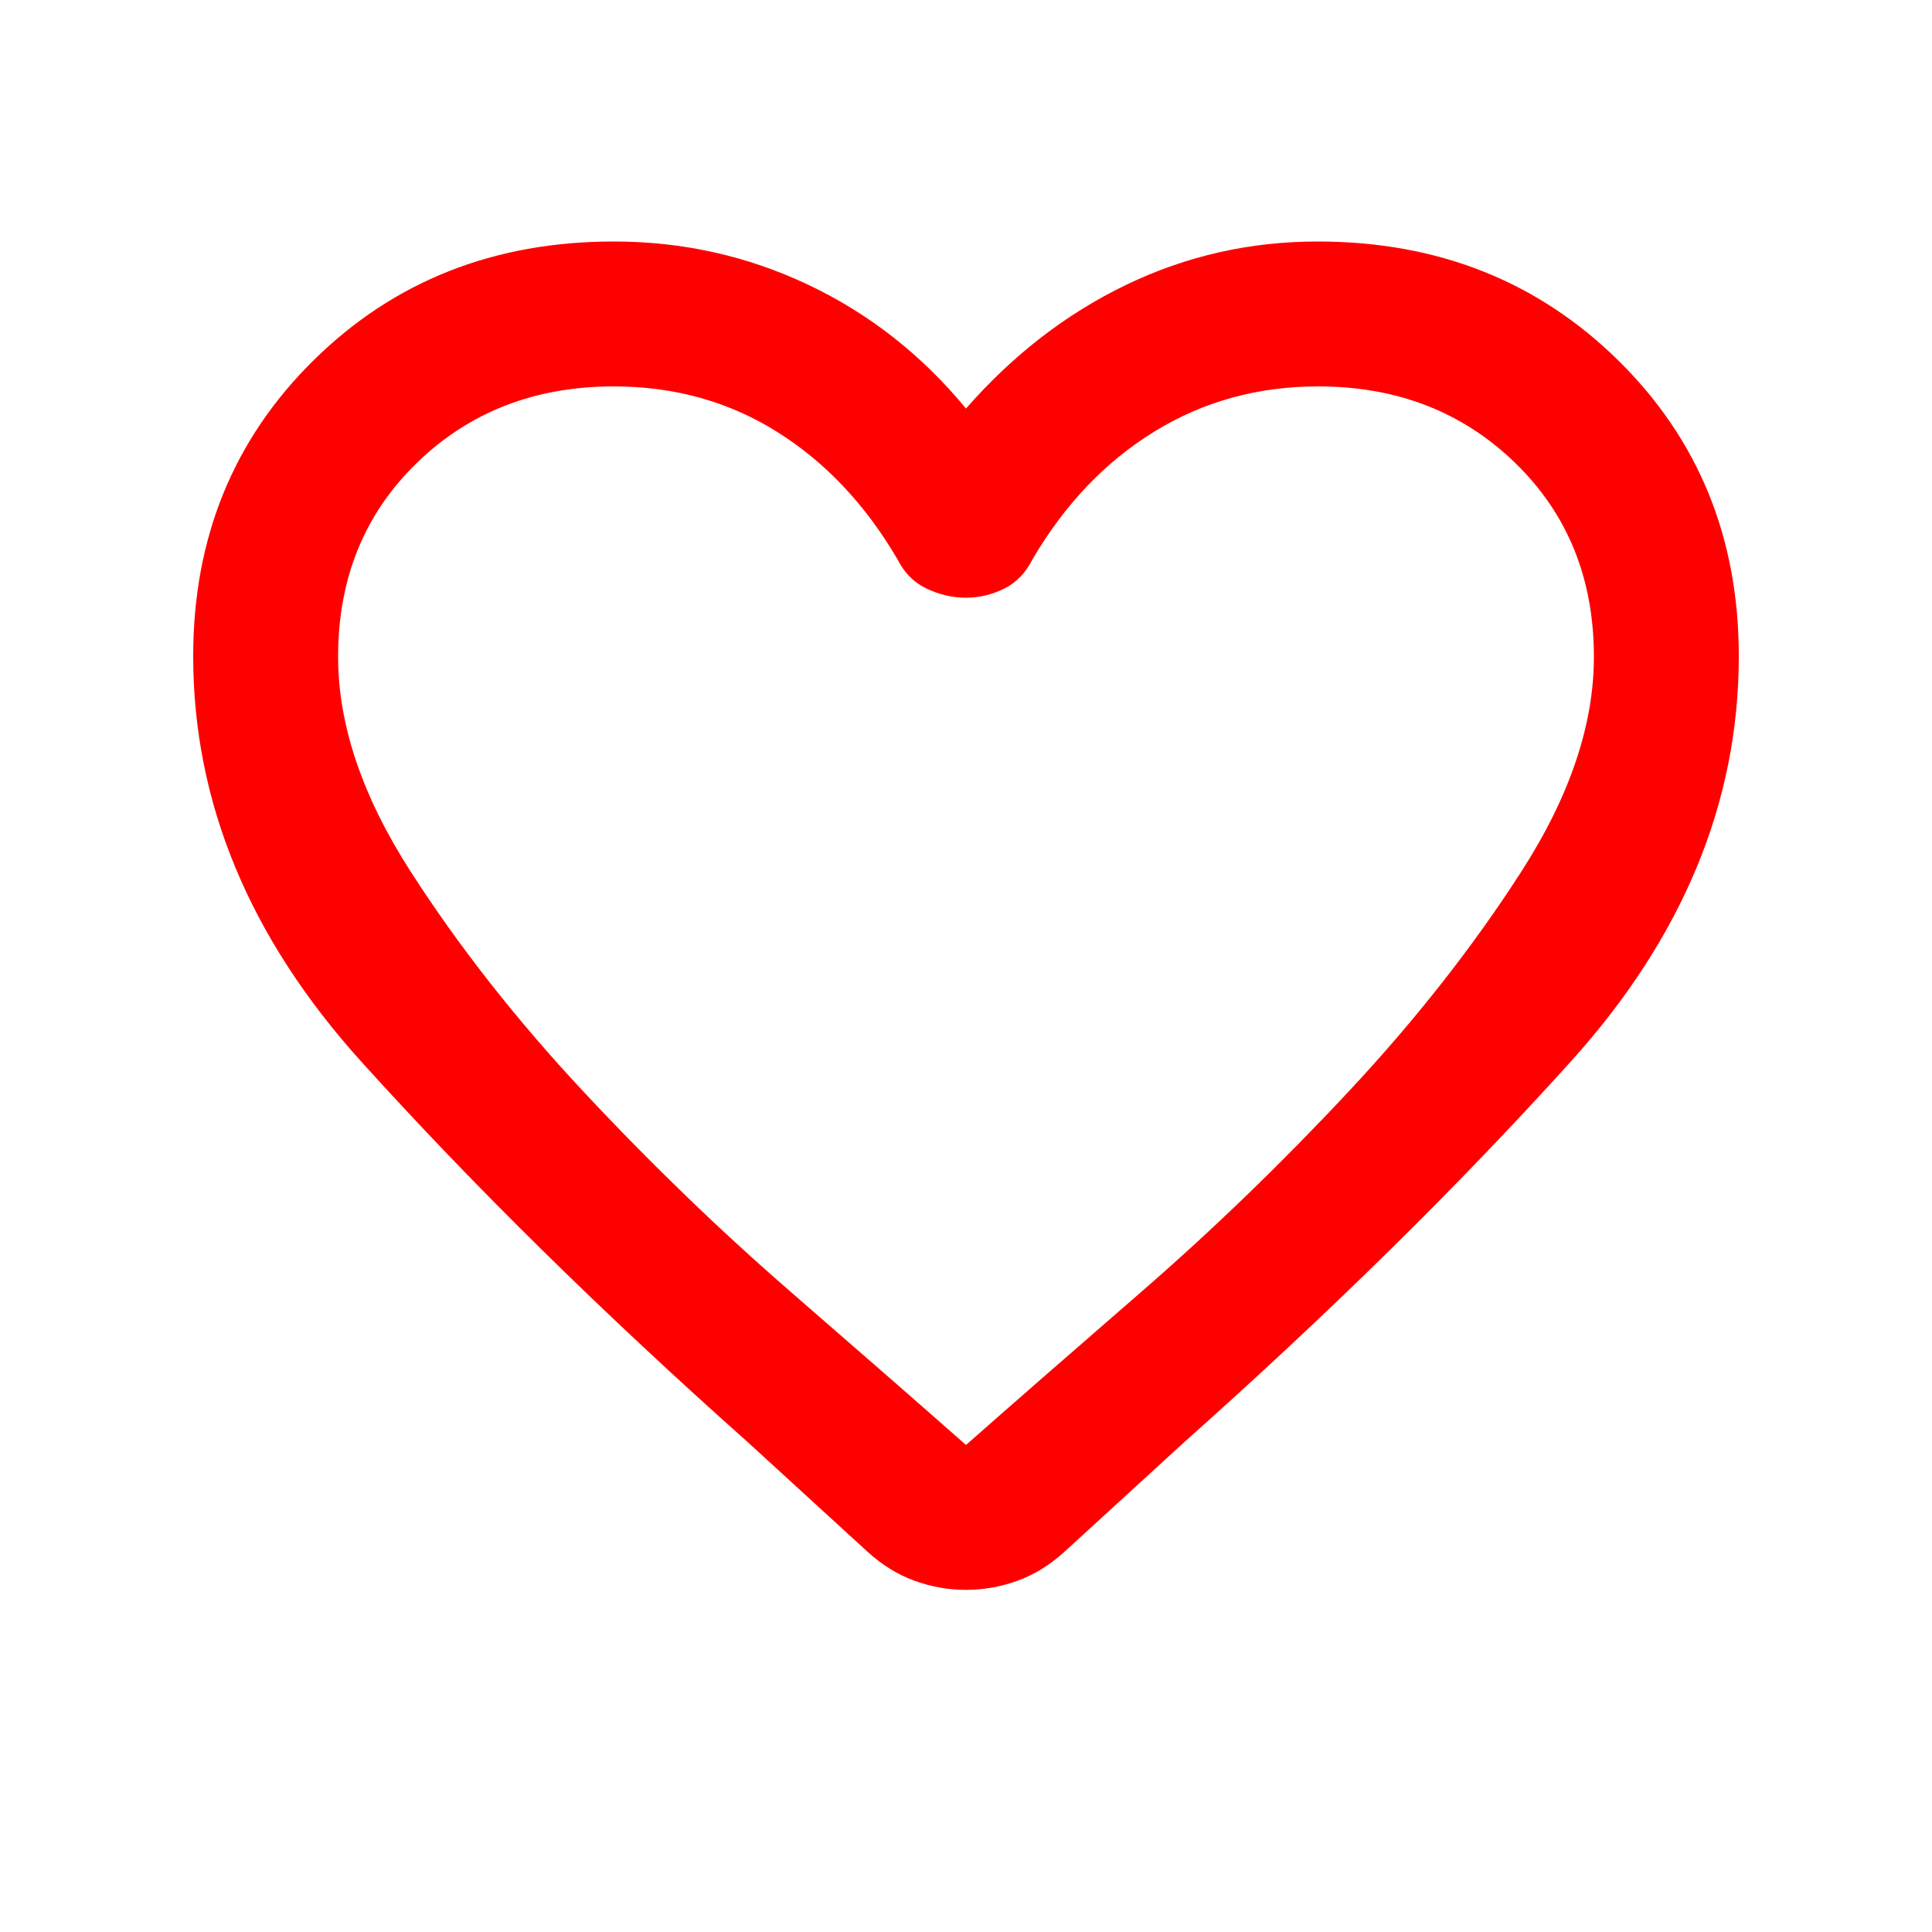 <svg xmlns="http://www.w3.org/2000/svg" height="20px" viewBox="0 -960 960 960" width="20px" fill="#f00"><path d="M480-170q-13 0-25.5-4.5T431-189l-59-54q-109-97-192.5-189.5T96-634q0-88.02 59.85-147.01Q215.7-840 305-840q51.2 0 96.6 21.5Q447-797 480-757q35-40 79.66-61.5t95.02-21.5Q744-840 804-781.01T864-634q0 109-83.5 201.5T588-243l-59 54q-11 10-23.5 14.5T480-170Zm-34-512q-24-41-60-63.5T305-768q-58.71 0-97.86 38Q168-692 168-633.61 168-583 204-527t86 109.5Q340-364 393-318t87 76q34-30 87-76t103-99.5Q720-471 756-527t36-106.61Q792-692 752.86-730q-39.15-38-97.86-38-45 0-81.5 22.5T513-682q-5 10-14.05 14.5t-19 4.5q-9.95 0-19.45-4.5T446-682Zm34 177Z"/></svg>